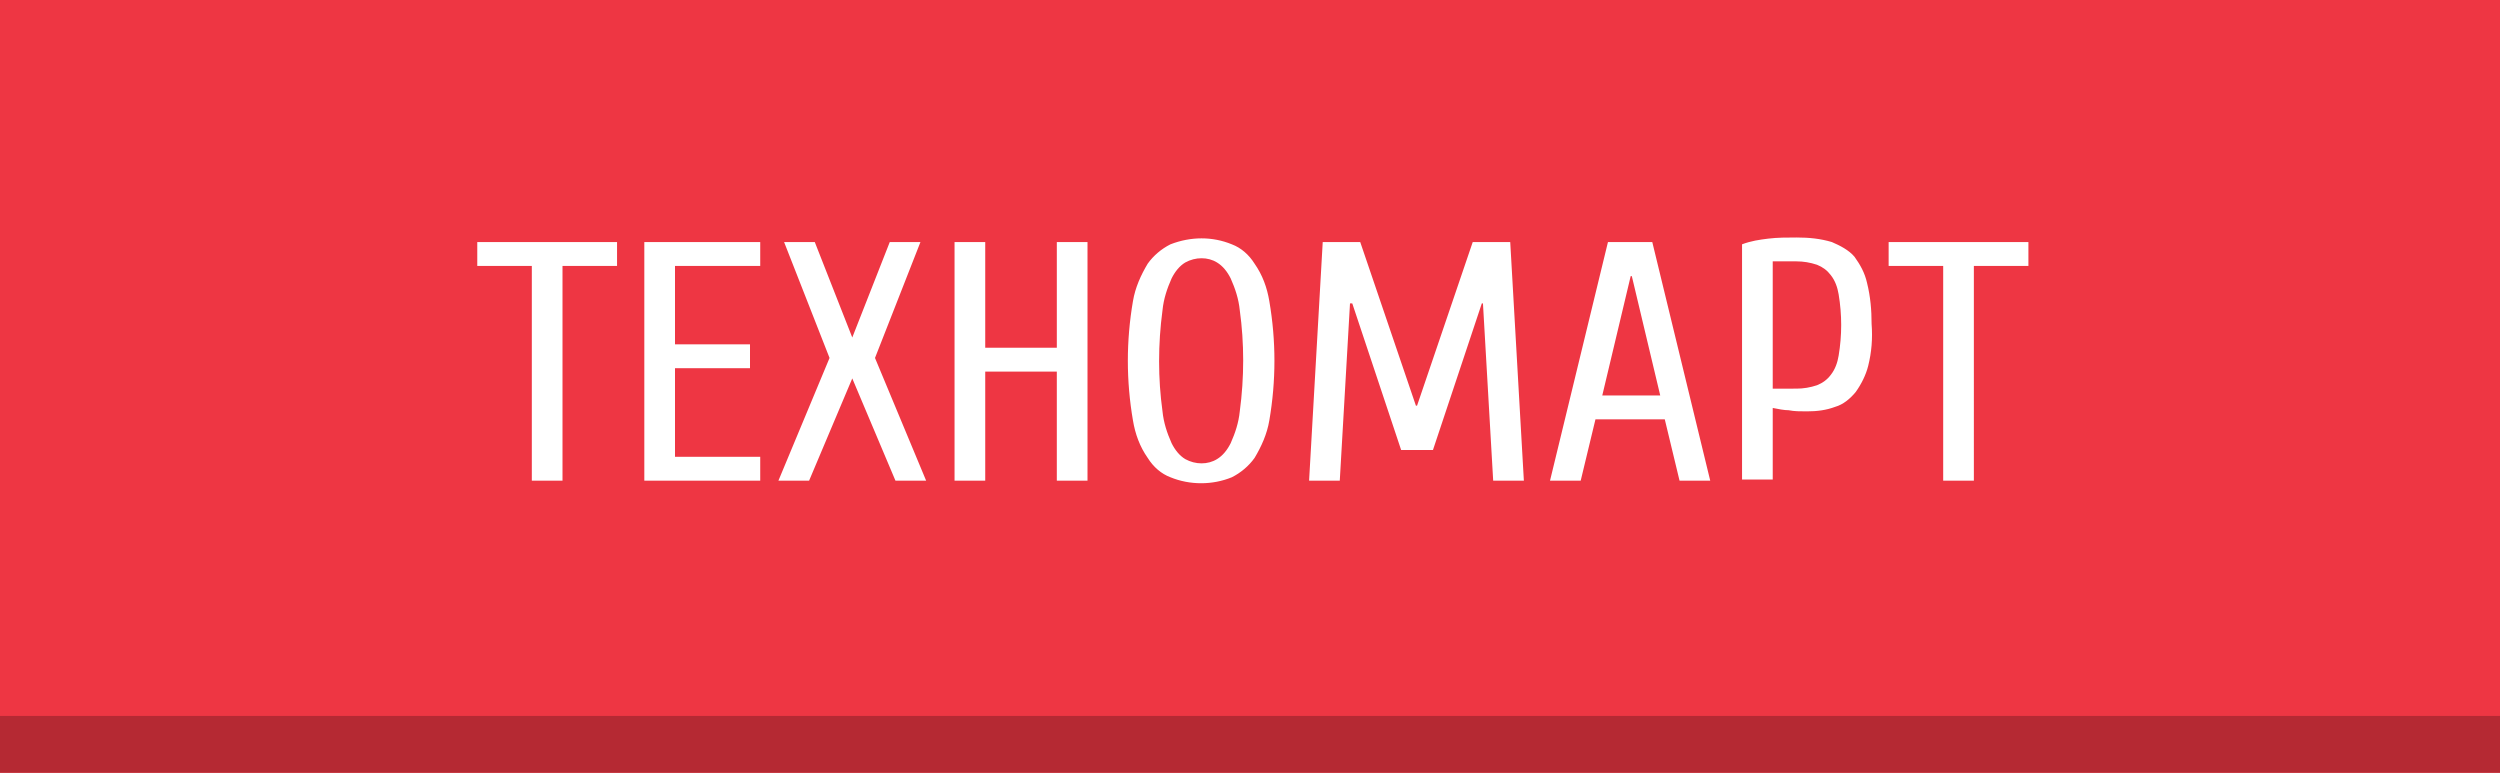 <svg xmlns="http://www.w3.org/2000/svg" viewBox="0 0 220 68"><path fill="#ee3643" d="M0 0h220v68H0z"/><path fill="#b52933" d="M0 63h220v5H0z"/><path fill="#fff" d="M42 23.4h4.8v18.9h2.7V23.4h4.8v-2.1H42v2.1zm17.4 9H66v-2.1h-6.6v-6.9h7.5v-2.1H56.7v21h10.2v-2.1h-7.5v-7.8zM75 29.7l-3.3-8.4H69l4 10.2-4.5 10.8h2.7l3.8-9 3.8 9h2.7L77 31.5l4-10.2h-2.7L75 29.7zm18-8.4v9.3h-6.3v-9.3H84v21h2.7v-9.6H93v9.6h2.7v-21H93zm10 .2c-.8.4-1.5 1-2 1.7-.6 1-1.1 2.1-1.3 3.3-.6 3.5-.6 7 0 10.5.2 1.2.6 2.3 1.3 3.3.5.8 1.2 1.4 2 1.7 1.7.7 3.7.7 5.4 0 .8-.4 1.5-1 2-1.7.6-1 1.1-2.1 1.3-3.3.6-3.5.6-7 0-10.5-.2-1.2-.6-2.3-1.3-3.3-.5-.8-1.2-1.4-2-1.7-1.7-.7-3.6-.7-5.4 0zm1.3 18.9c-.5-.3-.9-.8-1.2-1.4-.4-.9-.7-1.8-.8-2.8-.4-2.9-.4-5.9 0-8.9.1-1 .4-1.9.8-2.8.3-.6.7-1.1 1.2-1.4.9-.5 2-.5 2.8 0 .5.3.9.8 1.2 1.4.4.9.7 1.8.8 2.8.4 2.9.4 5.9 0 8.9-.1 1-.4 1.9-.8 2.8-.3.6-.7 1.1-1.2 1.4-.8.5-1.9.5-2.8 0zm21.8-.8l4.3-12.9h.1l.9 15.6h2.7l-1.2-21h-3.3l-4.9 14.4h-.1l-4.9-14.4h-3.3l-1.2 21h2.7l.9-15.6h.2l4.3 12.9h2.8zm20.4-2.7l1.3 5.4h2.7l-5.1-21h-3.9l-5.1 21h2.7l1.3-5.4h6.1zm-.4-2.1H141l2.5-10.5h.1l2.5 10.5zm9.9-.7V23h2.1c.6 0 1.2.1 1.8.3.5.2.9.5 1.2.9.4.5.6 1.1.7 1.7.3 1.8.3 3.6 0 5.4-.1.6-.3 1.2-.7 1.7-.3.4-.7.7-1.2.9-.6.2-1.2.3-1.8.3H156zm0 1.8c.5.1 1 .2 1.4.2.5.1 1 .1 1.6.1.9 0 1.7-.1 2.5-.4.7-.2 1.3-.7 1.8-1.3.5-.7.9-1.5 1.1-2.3.3-1.2.4-2.4.3-3.7 0-1.2-.1-2.4-.4-3.6-.2-.9-.6-1.6-1.1-2.3-.5-.6-1.3-1-2-1.3-1-.3-2-.4-3.1-.4-.8 0-1.7 0-2.5.1s-1.5.2-2.3.5v20.7h2.7v-6.3zm10.2-12.5h4.8v18.9h2.7V23.4h4.8v-2.1h-12.3v2.1z"/></svg>